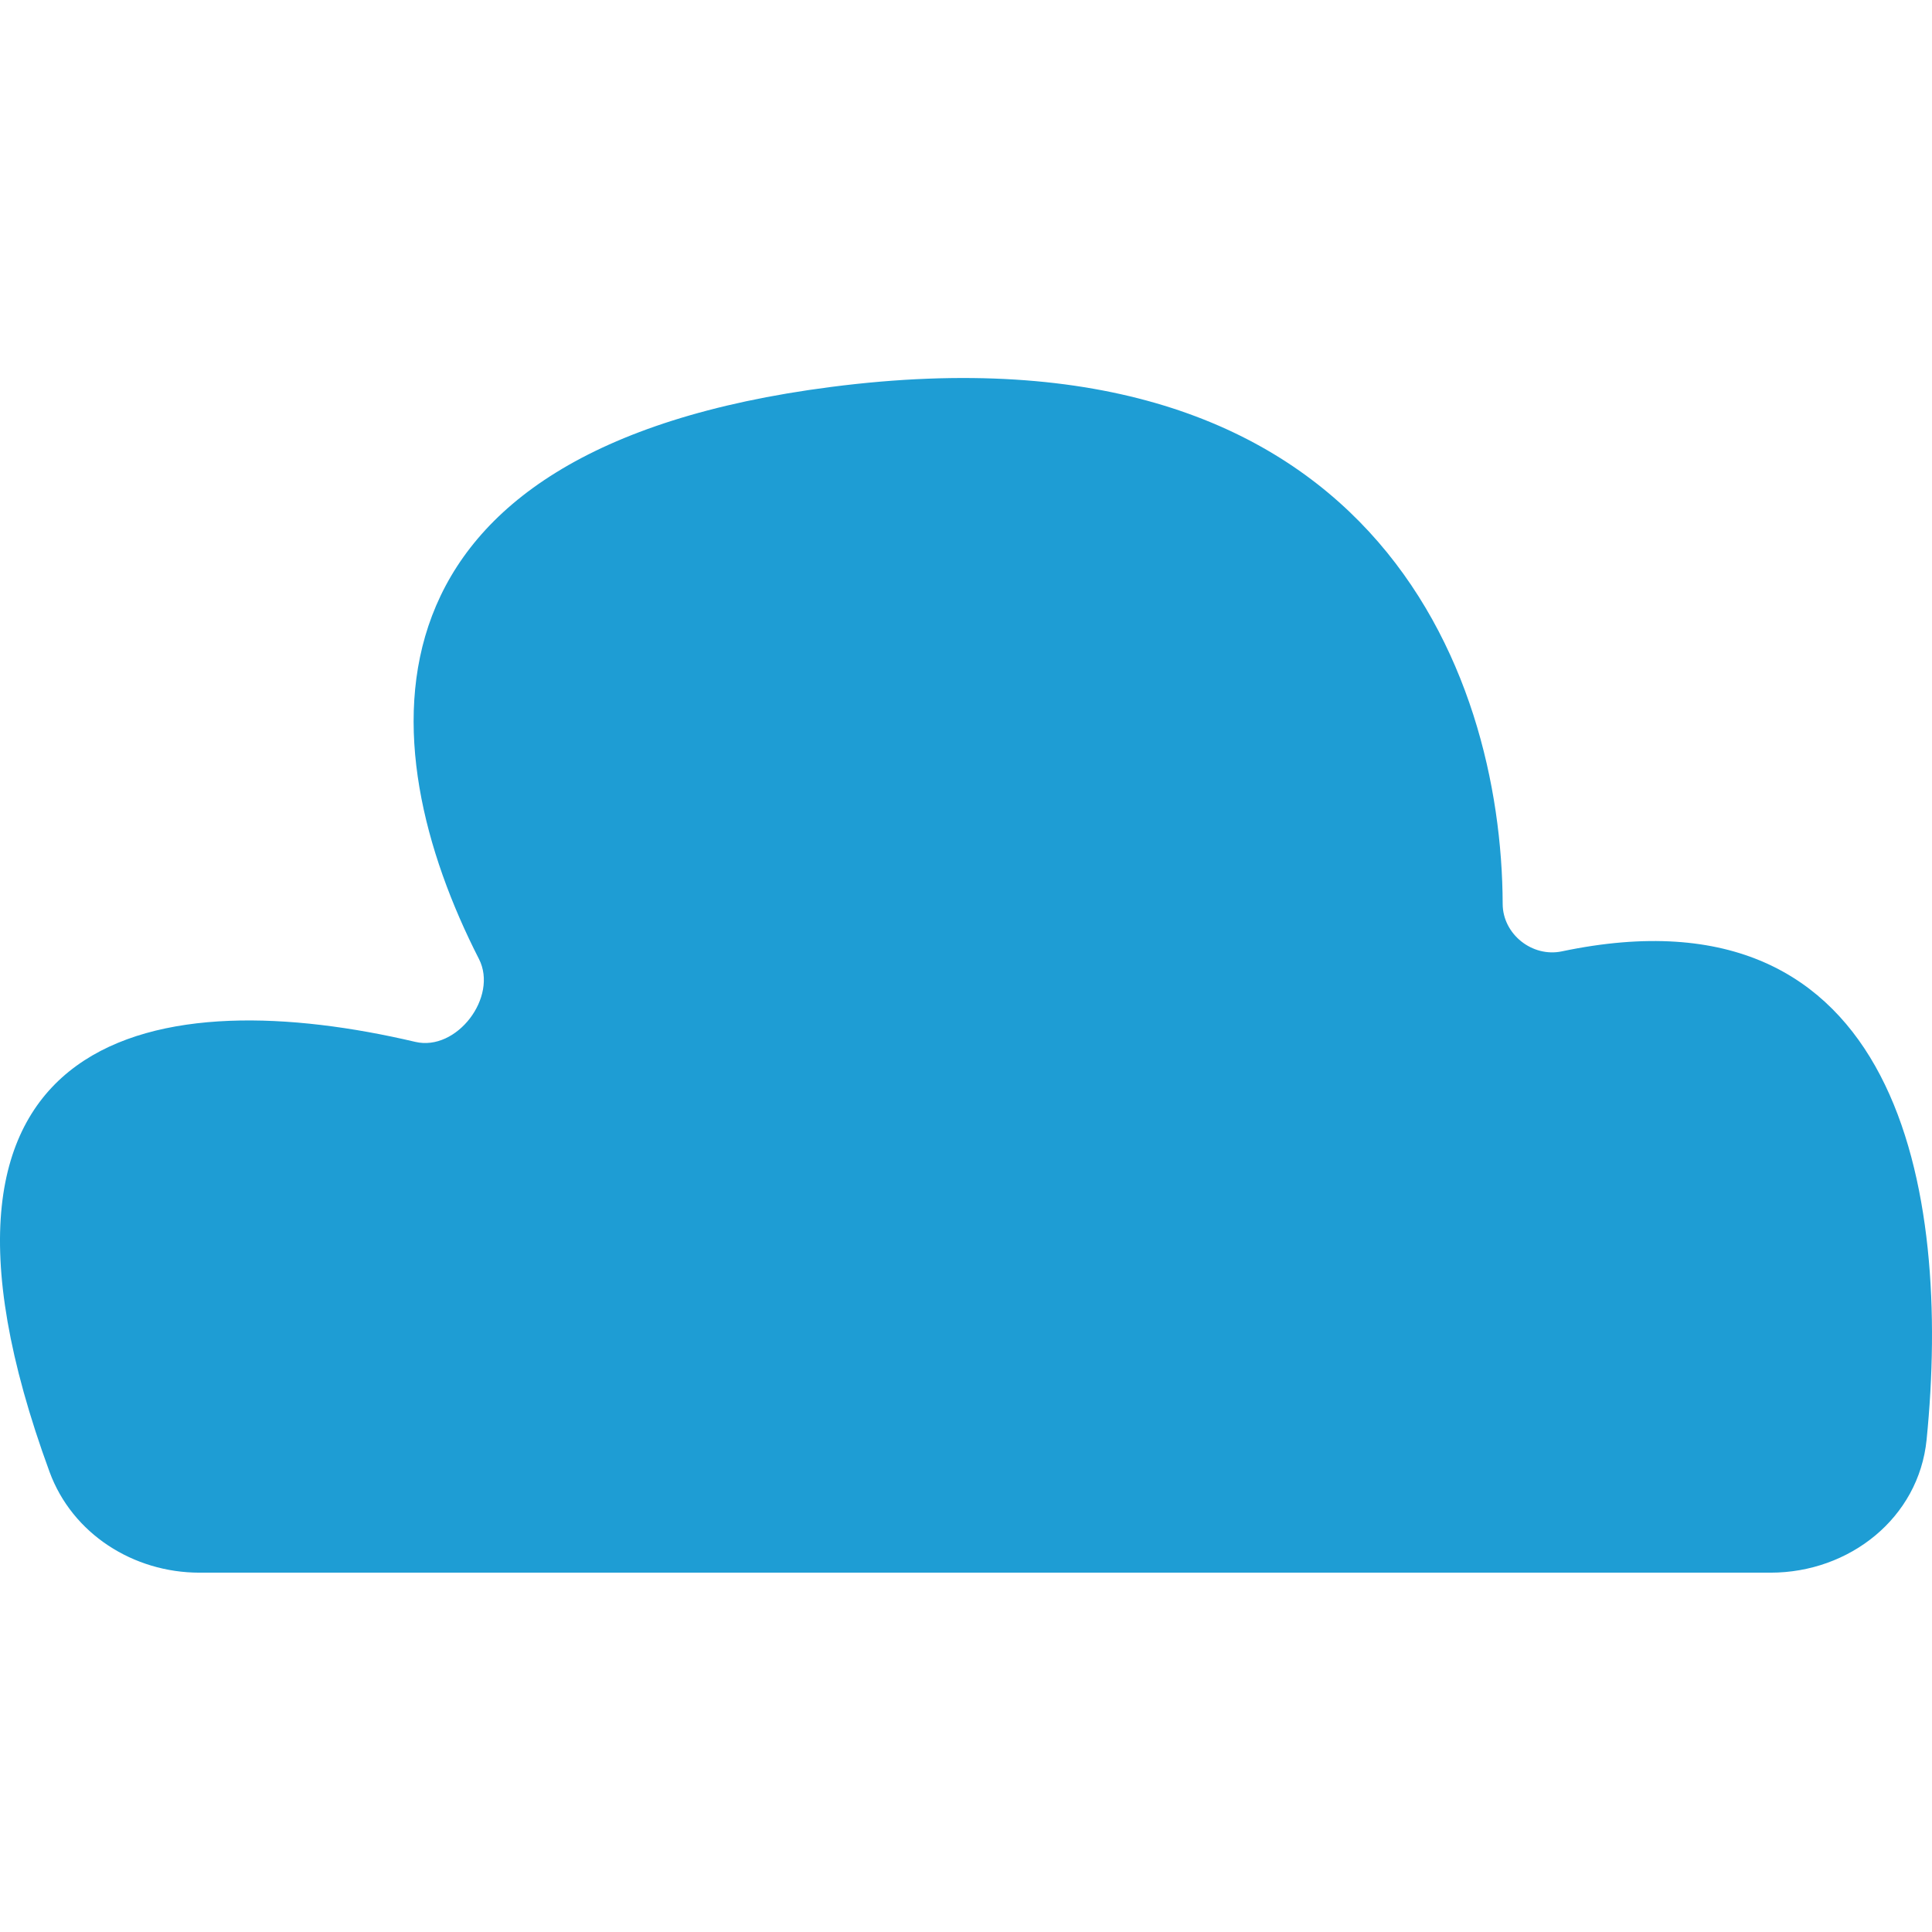 <svg width="92" height="92" viewBox="0 0 92 92" fill="none" xmlns="http://www.w3.org/2000/svg">
<path d="M84.314 74.889H9.5C6.354 74.889 3.442 73.042 2.359 70.088C-5.509 48.629 7.844 46.807 19.776 49.613C21.752 50.078 23.731 47.473 22.807 45.665C17.572 35.412 16.501 21.403 39.574 18.426C65.283 15.108 71.519 31.916 71.556 43.045C71.561 44.486 72.964 45.6 74.374 45.303C90.46 41.92 92.933 56.681 91.743 68.557C91.369 72.288 88.064 74.889 84.314 74.889Z" fill="#1E9DD4"/>
</svg>
